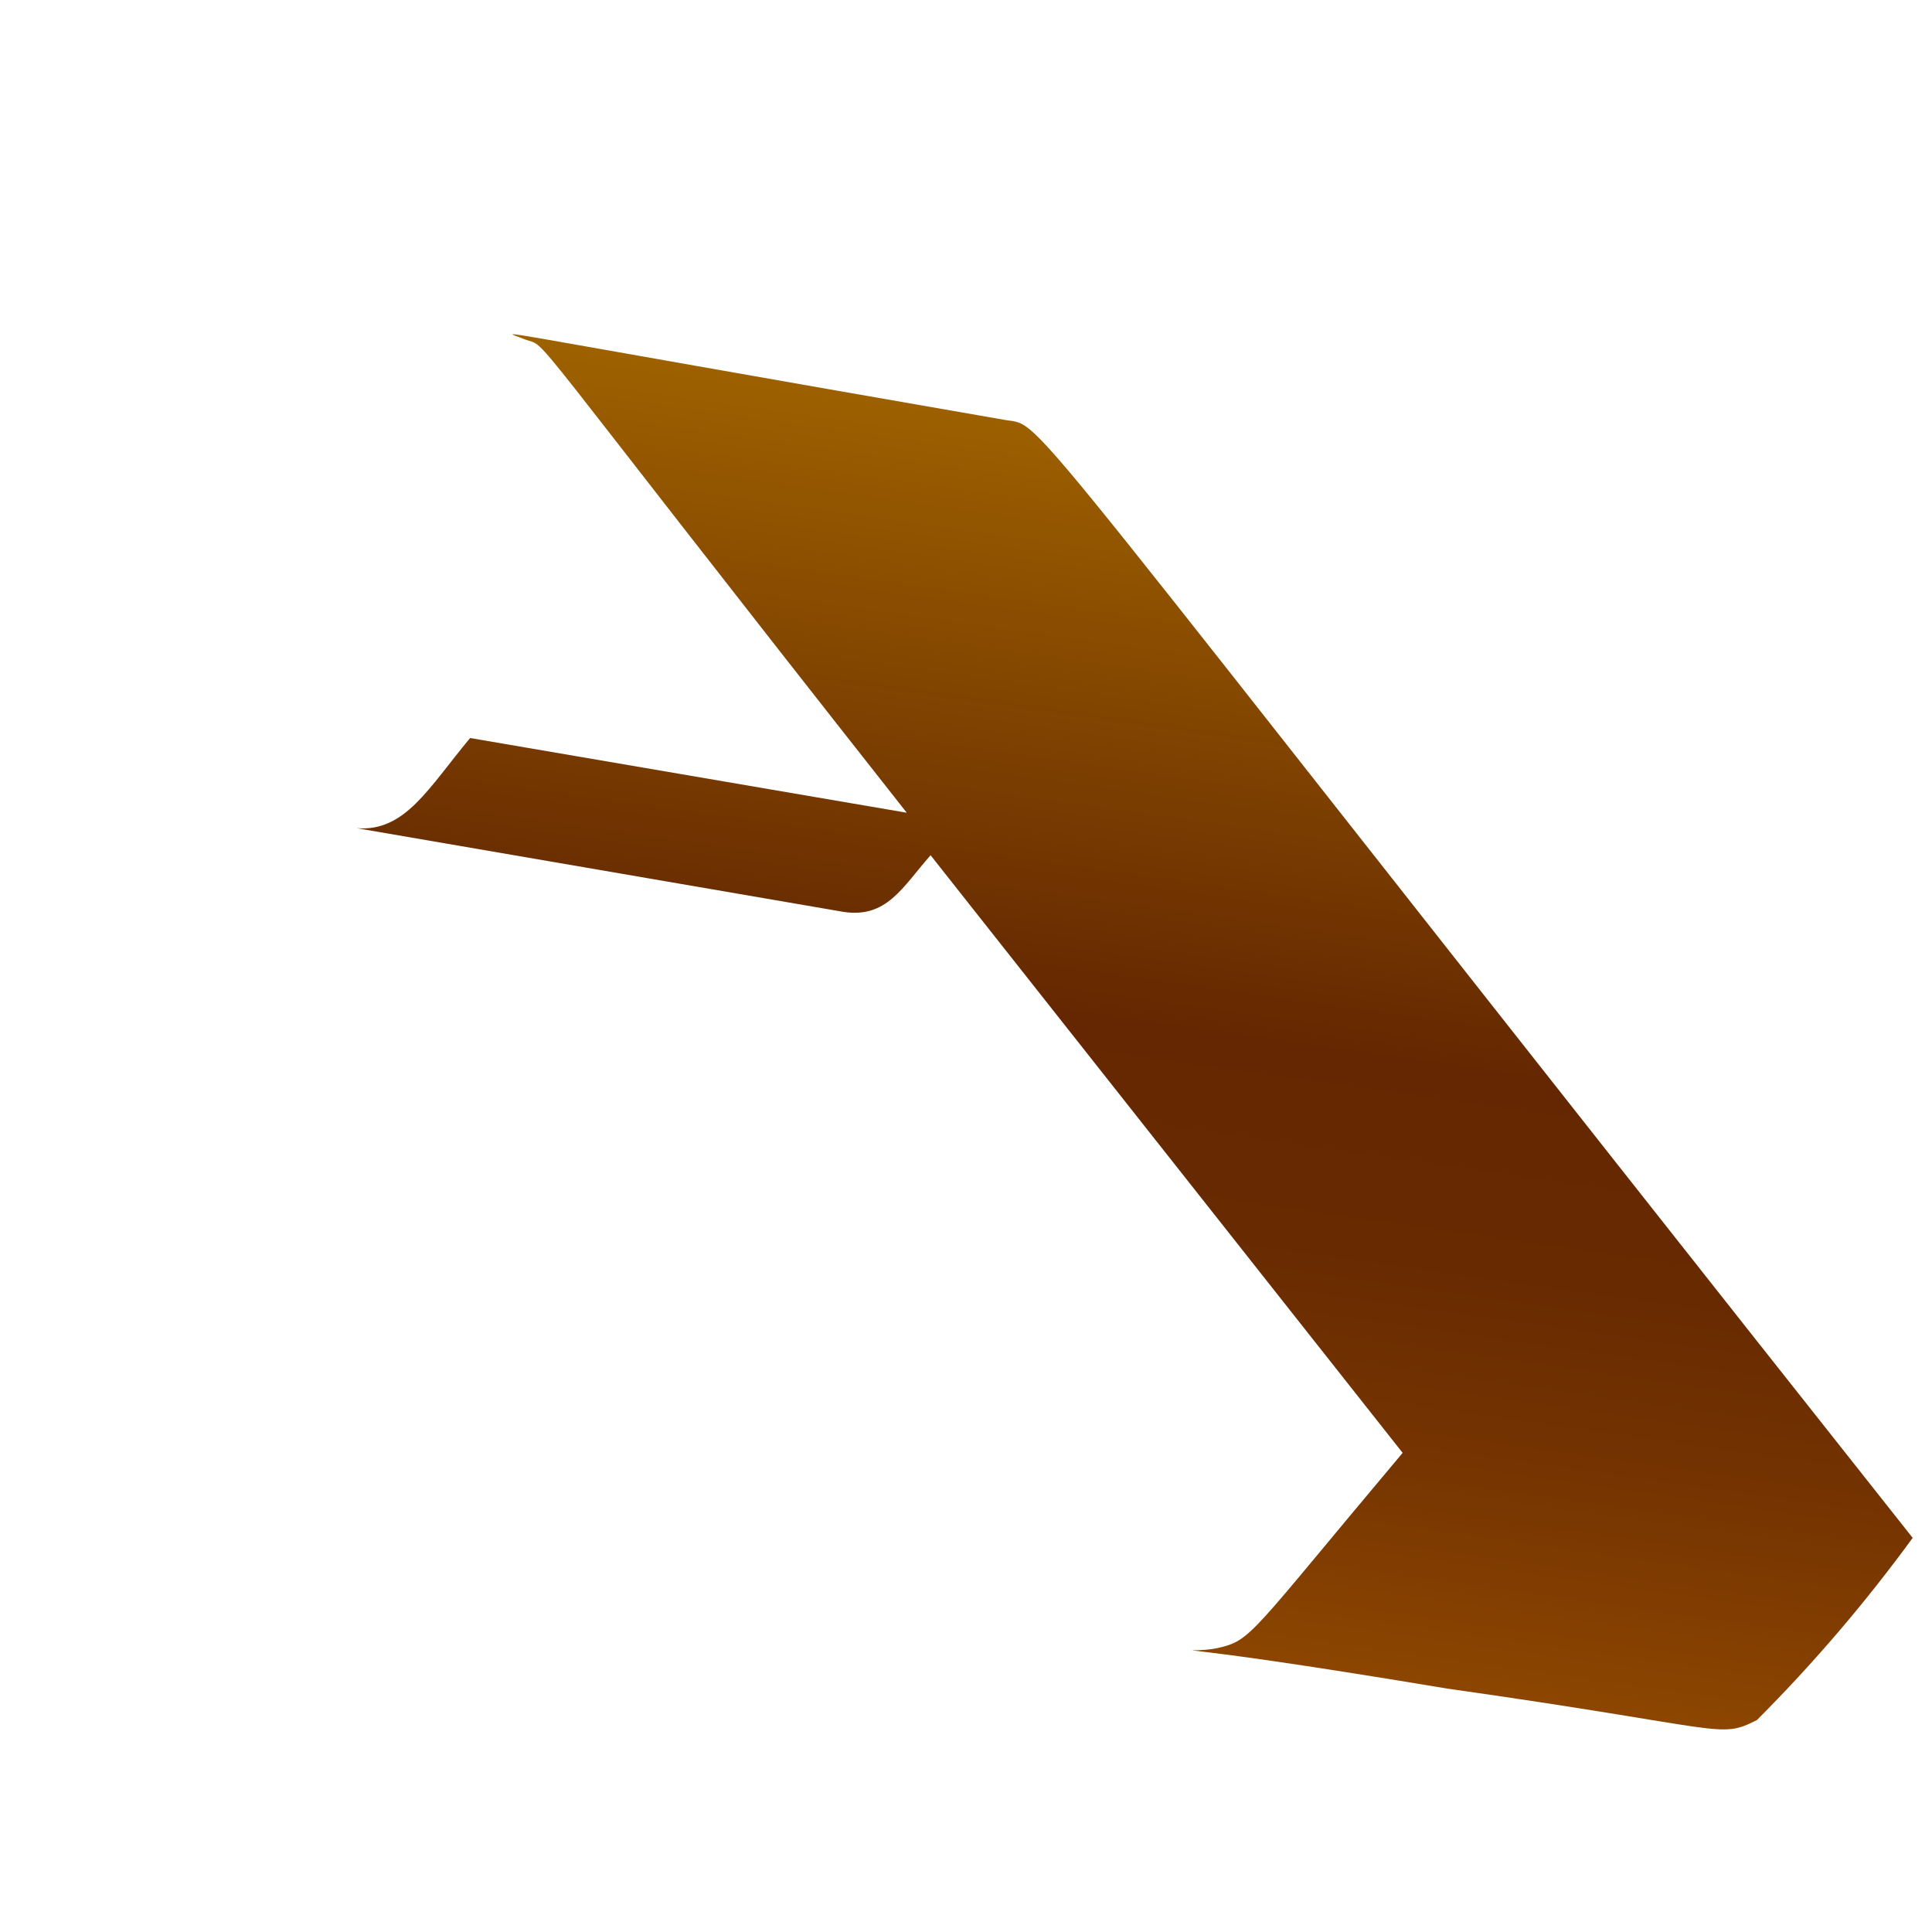 <svg width="3" height="3" viewBox="0 0 3 3" fill="none" xmlns="http://www.w3.org/2000/svg">
<path d="M1.31 1.416C1.377 1.426 1.401 1.378 1.445 1.328L2.178 2.256C1.94 2.539 1.944 2.547 1.891 2.559C1.838 2.571 1.762 2.541 2.247 2.622C2.685 2.684 2.668 2.701 2.728 2.671C2.816 2.583 2.897 2.488 2.97 2.388C1.539 0.581 1.627 0.664 1.56 0.652C0.714 0.505 0.776 0.511 0.815 0.527C0.855 0.542 0.791 0.479 1.408 1.262L0.73 1.146C0.665 1.224 0.629 1.292 0.554 1.286L1.31 1.416Z" fill="url(#paint0_linear_130_290)"/>
<defs>
<linearGradient id="paint0_linear_130_290" x1="1.905" y1="0.677" x2="1.64" y2="2.543" gradientUnits="userSpaceOnUse">
<stop stop-color="#9E6100"/>
<stop offset="0.49" stop-color="#642701"/>
<stop offset="0.65" stop-color="#682A01"/>
<stop offset="0.81" stop-color="#753401"/>
<stop offset="0.98" stop-color="#8A4401"/>
<stop offset="1" stop-color="#8C4601"/>
</linearGradient>
</defs>
</svg>
